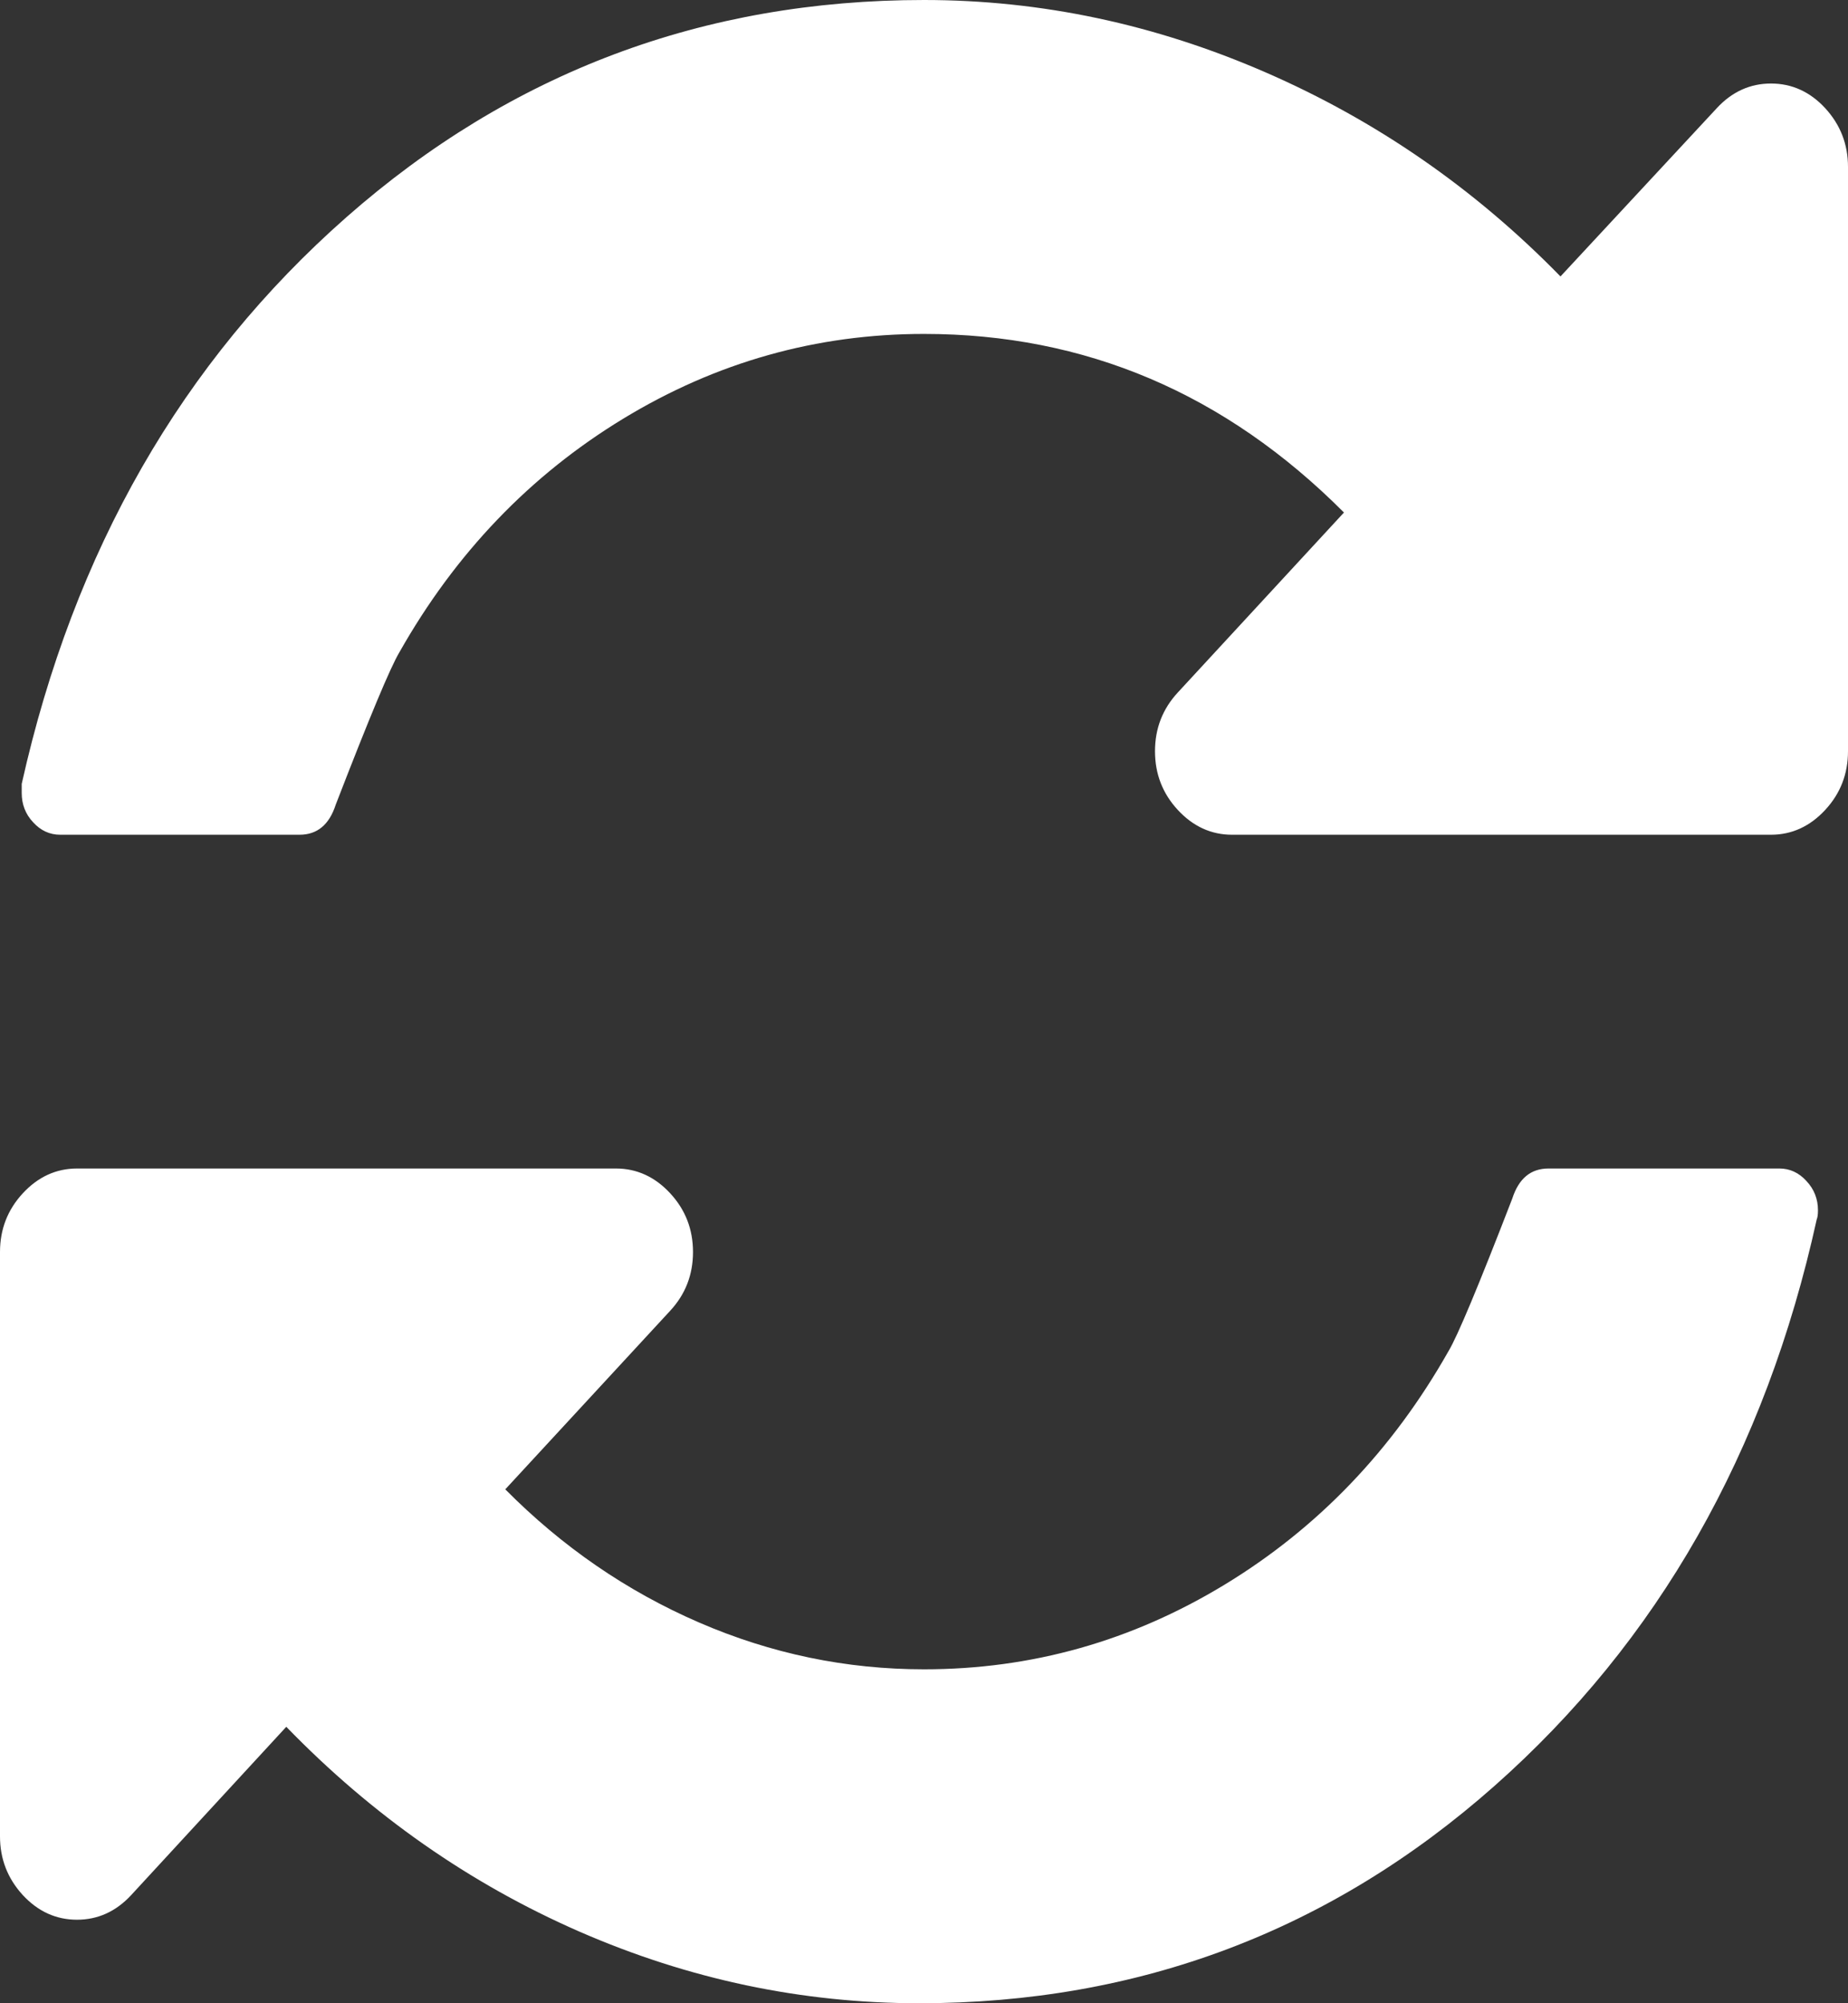 ﻿<?xml version="1.0" encoding="utf-8"?>
<svg version="1.1" xmlns:xlink="http://www.w3.org/1999/xlink" width="12px" height="13px" xmlns="http://www.w3.org/2000/svg">
  <rect width="100%" height="100%" fill="#333333" stroke="none"/>
  <g transform="matrix(1 0 0 1 -1033 -620 )">
    <path d="M 11.73 7.664  C 11.78 7.717  11.805 7.781  11.805 7.854  C 11.805 7.882  11.802 7.902  11.797 7.913  C 11.464 9.426  10.766 10.651  9.703 11.591  C 8.641 12.53  7.396 13  5.969 13  C 5.208 13  4.473 12.845  3.762 12.535  C 3.051 12.224  2.417 11.781  1.859 11.206  L 0.852 12.298  C 0.753 12.405  0.635 12.458  0.5 12.458  C 0.365 12.458  0.247 12.405  0.148 12.298  C 0.049 12.19  0 12.063  0 11.917  L 0 8.125  C 0 7.978  0.049 7.851  0.148 7.744  C 0.247 7.637  0.365 7.583  0.5 7.583  L 4 7.583  C 4.135 7.583  4.253 7.637  4.352 7.744  C 4.451 7.851  4.5 7.978  4.5 8.125  C 4.5 8.272  4.451 8.399  4.352 8.506  L 3.281 9.665  C 3.651 10.038  4.07 10.326  4.539 10.529  C 5.008 10.732  5.495 10.833  6 10.833  C 6.698 10.833  7.349 10.65  7.953 10.283  C 8.557 9.916  9.042 9.411  9.406 8.768  C 9.464 8.672  9.602 8.342  9.82 7.778  C 9.862 7.648  9.94 7.583  10.055 7.583  L 11.555 7.583  C 11.622 7.583  11.681 7.61  11.73 7.664  Z M 11.852 0.702  C 11.951 0.81  12 0.937  12 1.083  L 12 4.875  C 12 5.022  11.951 5.149  11.852 5.256  C 11.753 5.363  11.635 5.417  11.5 5.417  L 8 5.417  C 7.865 5.417  7.747 5.363  7.648 5.256  C 7.549 5.149  7.5 5.022  7.5 4.875  C 7.5 4.728  7.549 4.601  7.648 4.494  L 8.727 3.326  C 7.956 2.553  7.047 2.167  6 2.167  C 5.302 2.167  4.651 2.35  4.047 2.717  C 3.443 3.084  2.958 3.589  2.594 4.232  C 2.536 4.328  2.398 4.658  2.18 5.222  C 2.138 5.352  2.06 5.417  1.945 5.417  L 0.391 5.417  C 0.323 5.417  0.264 5.39  0.215 5.336  C 0.165 5.283  0.141 5.219  0.141 5.146  L 0.141 5.087  C 0.479 3.574  1.182 2.349  2.25 1.409  C 3.318 0.47  4.568 0  6 0  C 6.76 0  7.5 0.157  8.219 0.47  C 8.938 0.783  9.576 1.224  10.133 1.794  L 11.148 0.702  C 11.247 0.595  11.365 0.542  11.5 0.542  C 11.635 0.542  11.753 0.595  11.852 0.702  Z " fill-rule="nonzero" fill="#ffffff" stroke="none" transform="matrix(1 0 0 1 1033 620 )" />
  </g>
</svg>